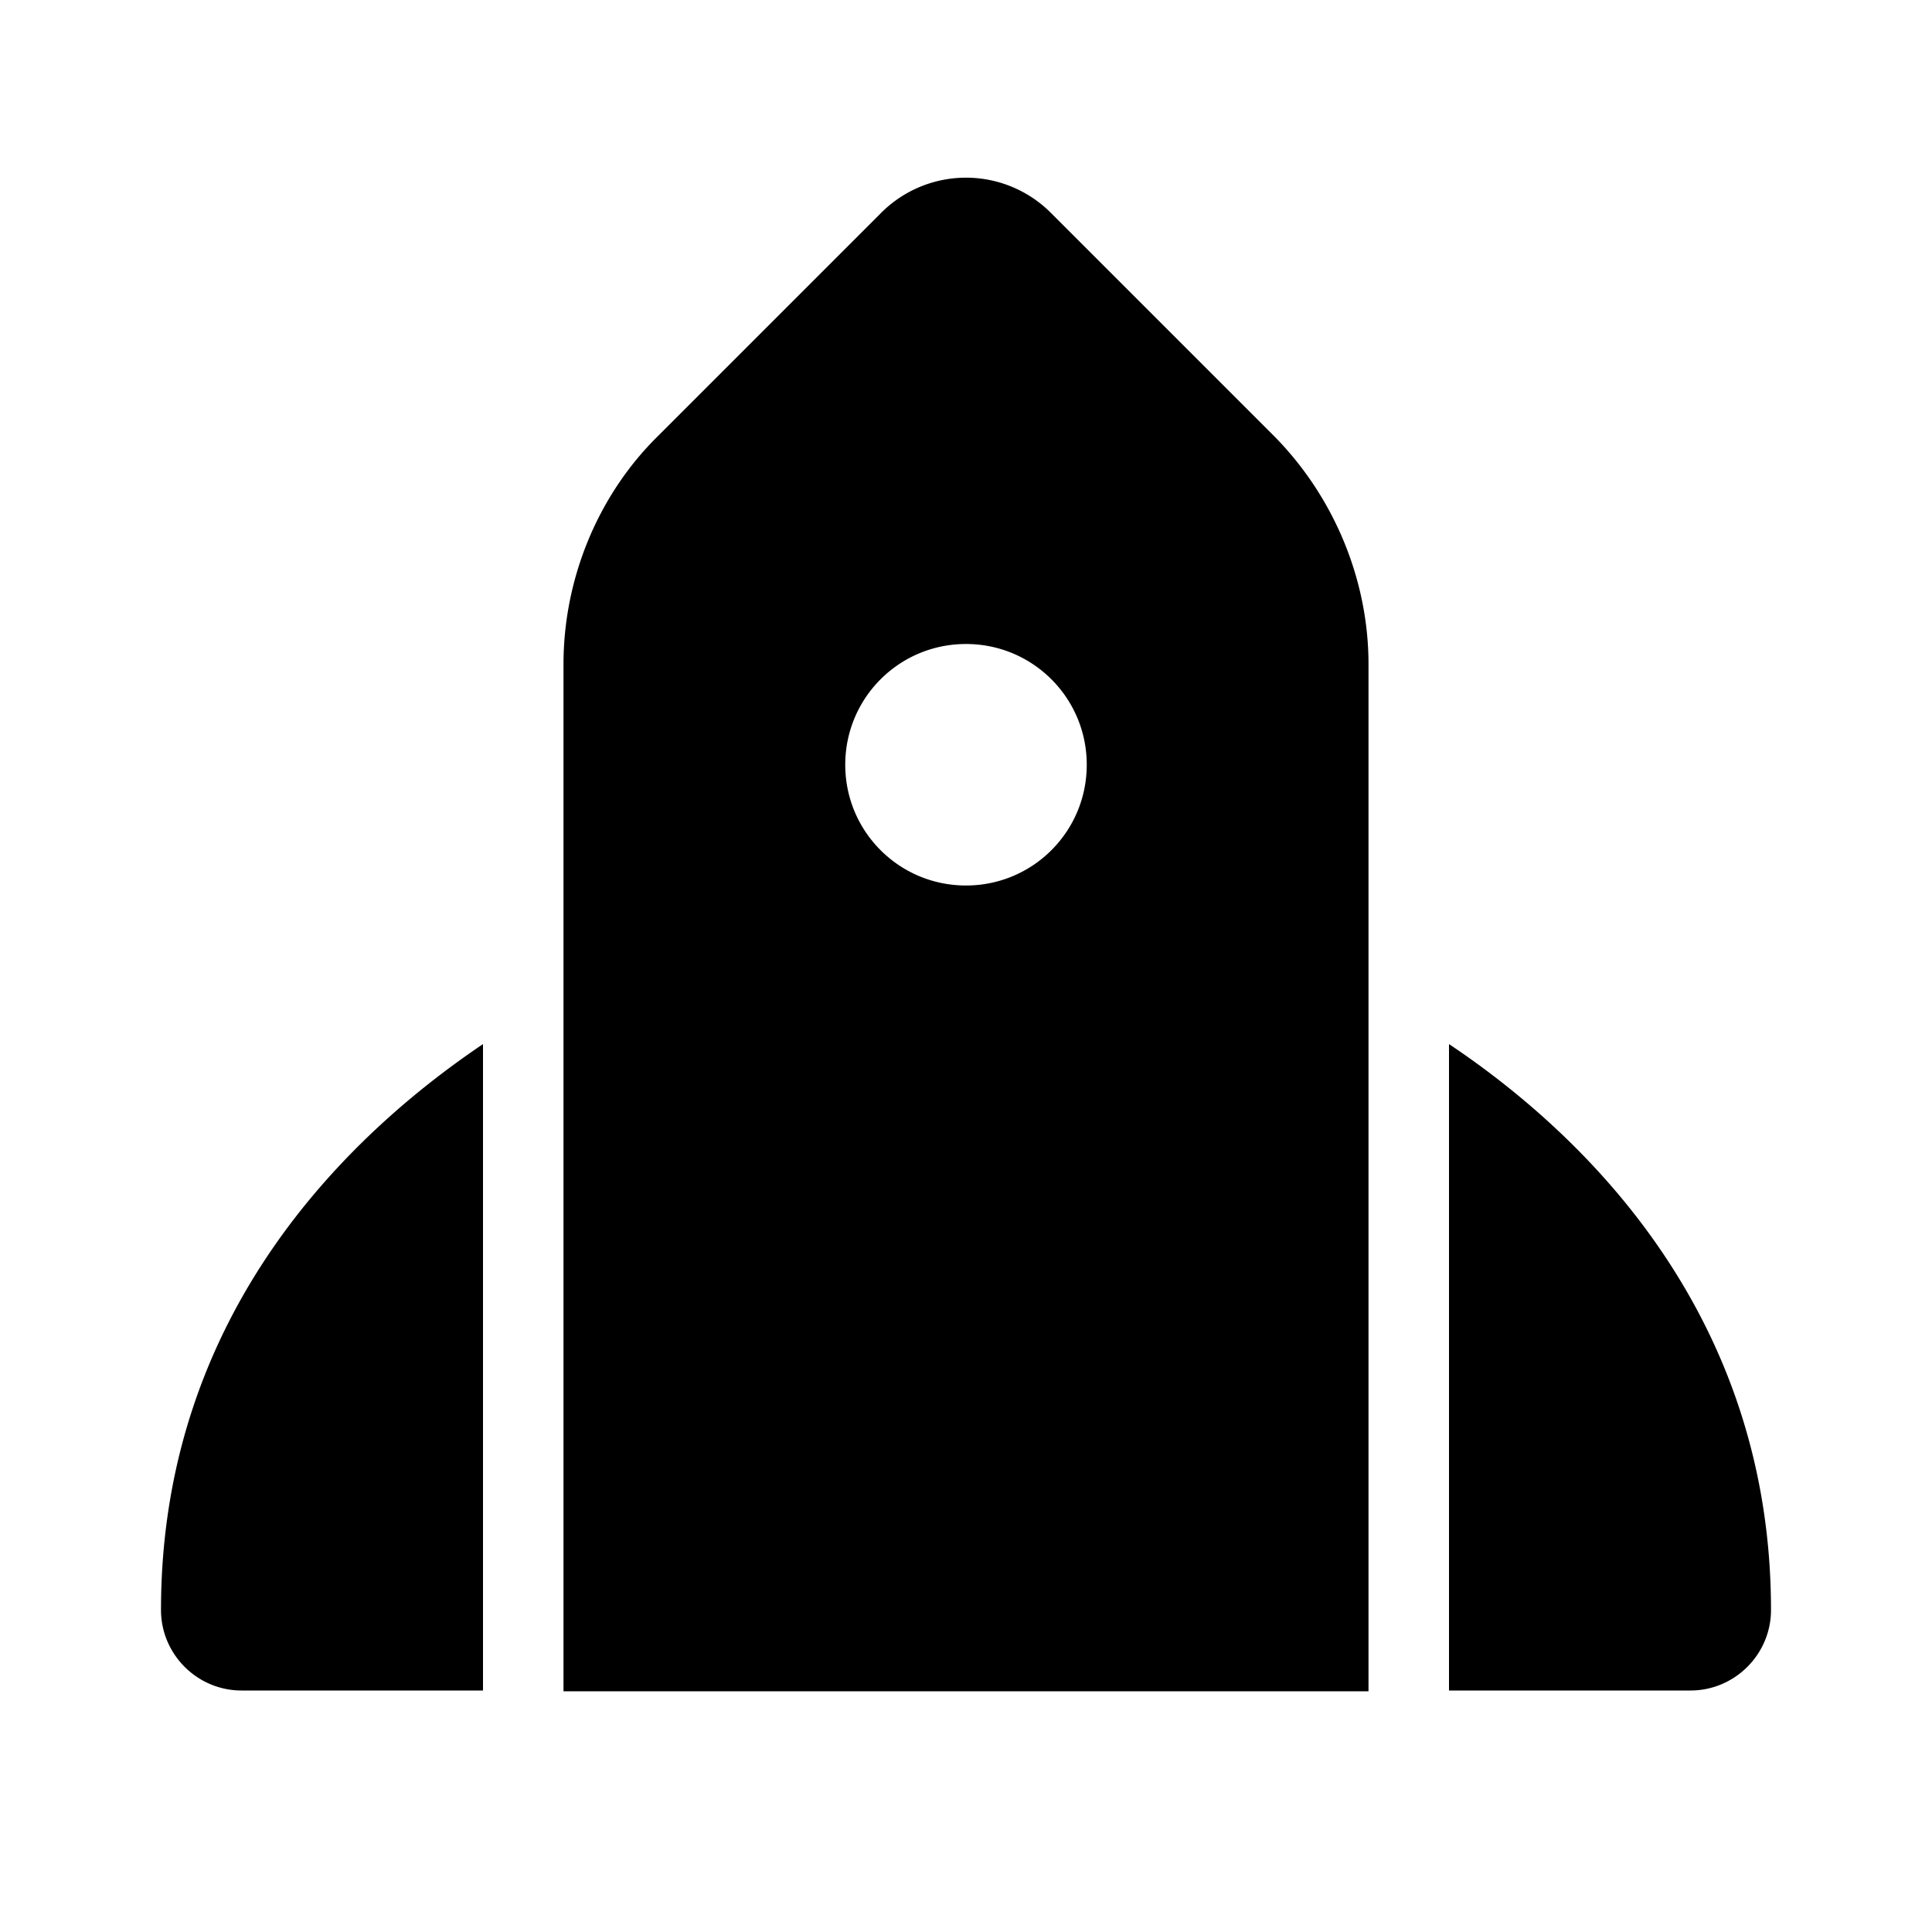 <svg xmlns="http://www.w3.org/2000/svg" width="24" height="24"><!--Boxicons v3.0 https://boxicons.com | License  https://docs.boxicons.com/free--><path d="M13.06 2.65a1.49 1.49 0 0 0-2.12 0L8.17 5.42C7.42 6.16 7 7.2 7 8.25v12.76h10V8.25c0-1.05-.43-2.08-1.17-2.83zM12 11c-.83 0-1.5-.67-1.5-1.5S11.17 8 12 8s1.5.67 1.5 1.5S12.83 11 12 11m6 1.97V21h3c.55 0 1-.45 1-1 0-3.69-2.34-5.92-4-7.03M2 20c0 .55.45 1 1 1h3v-8.03C4.34 14.09 2 16.31 2 20"/></svg>